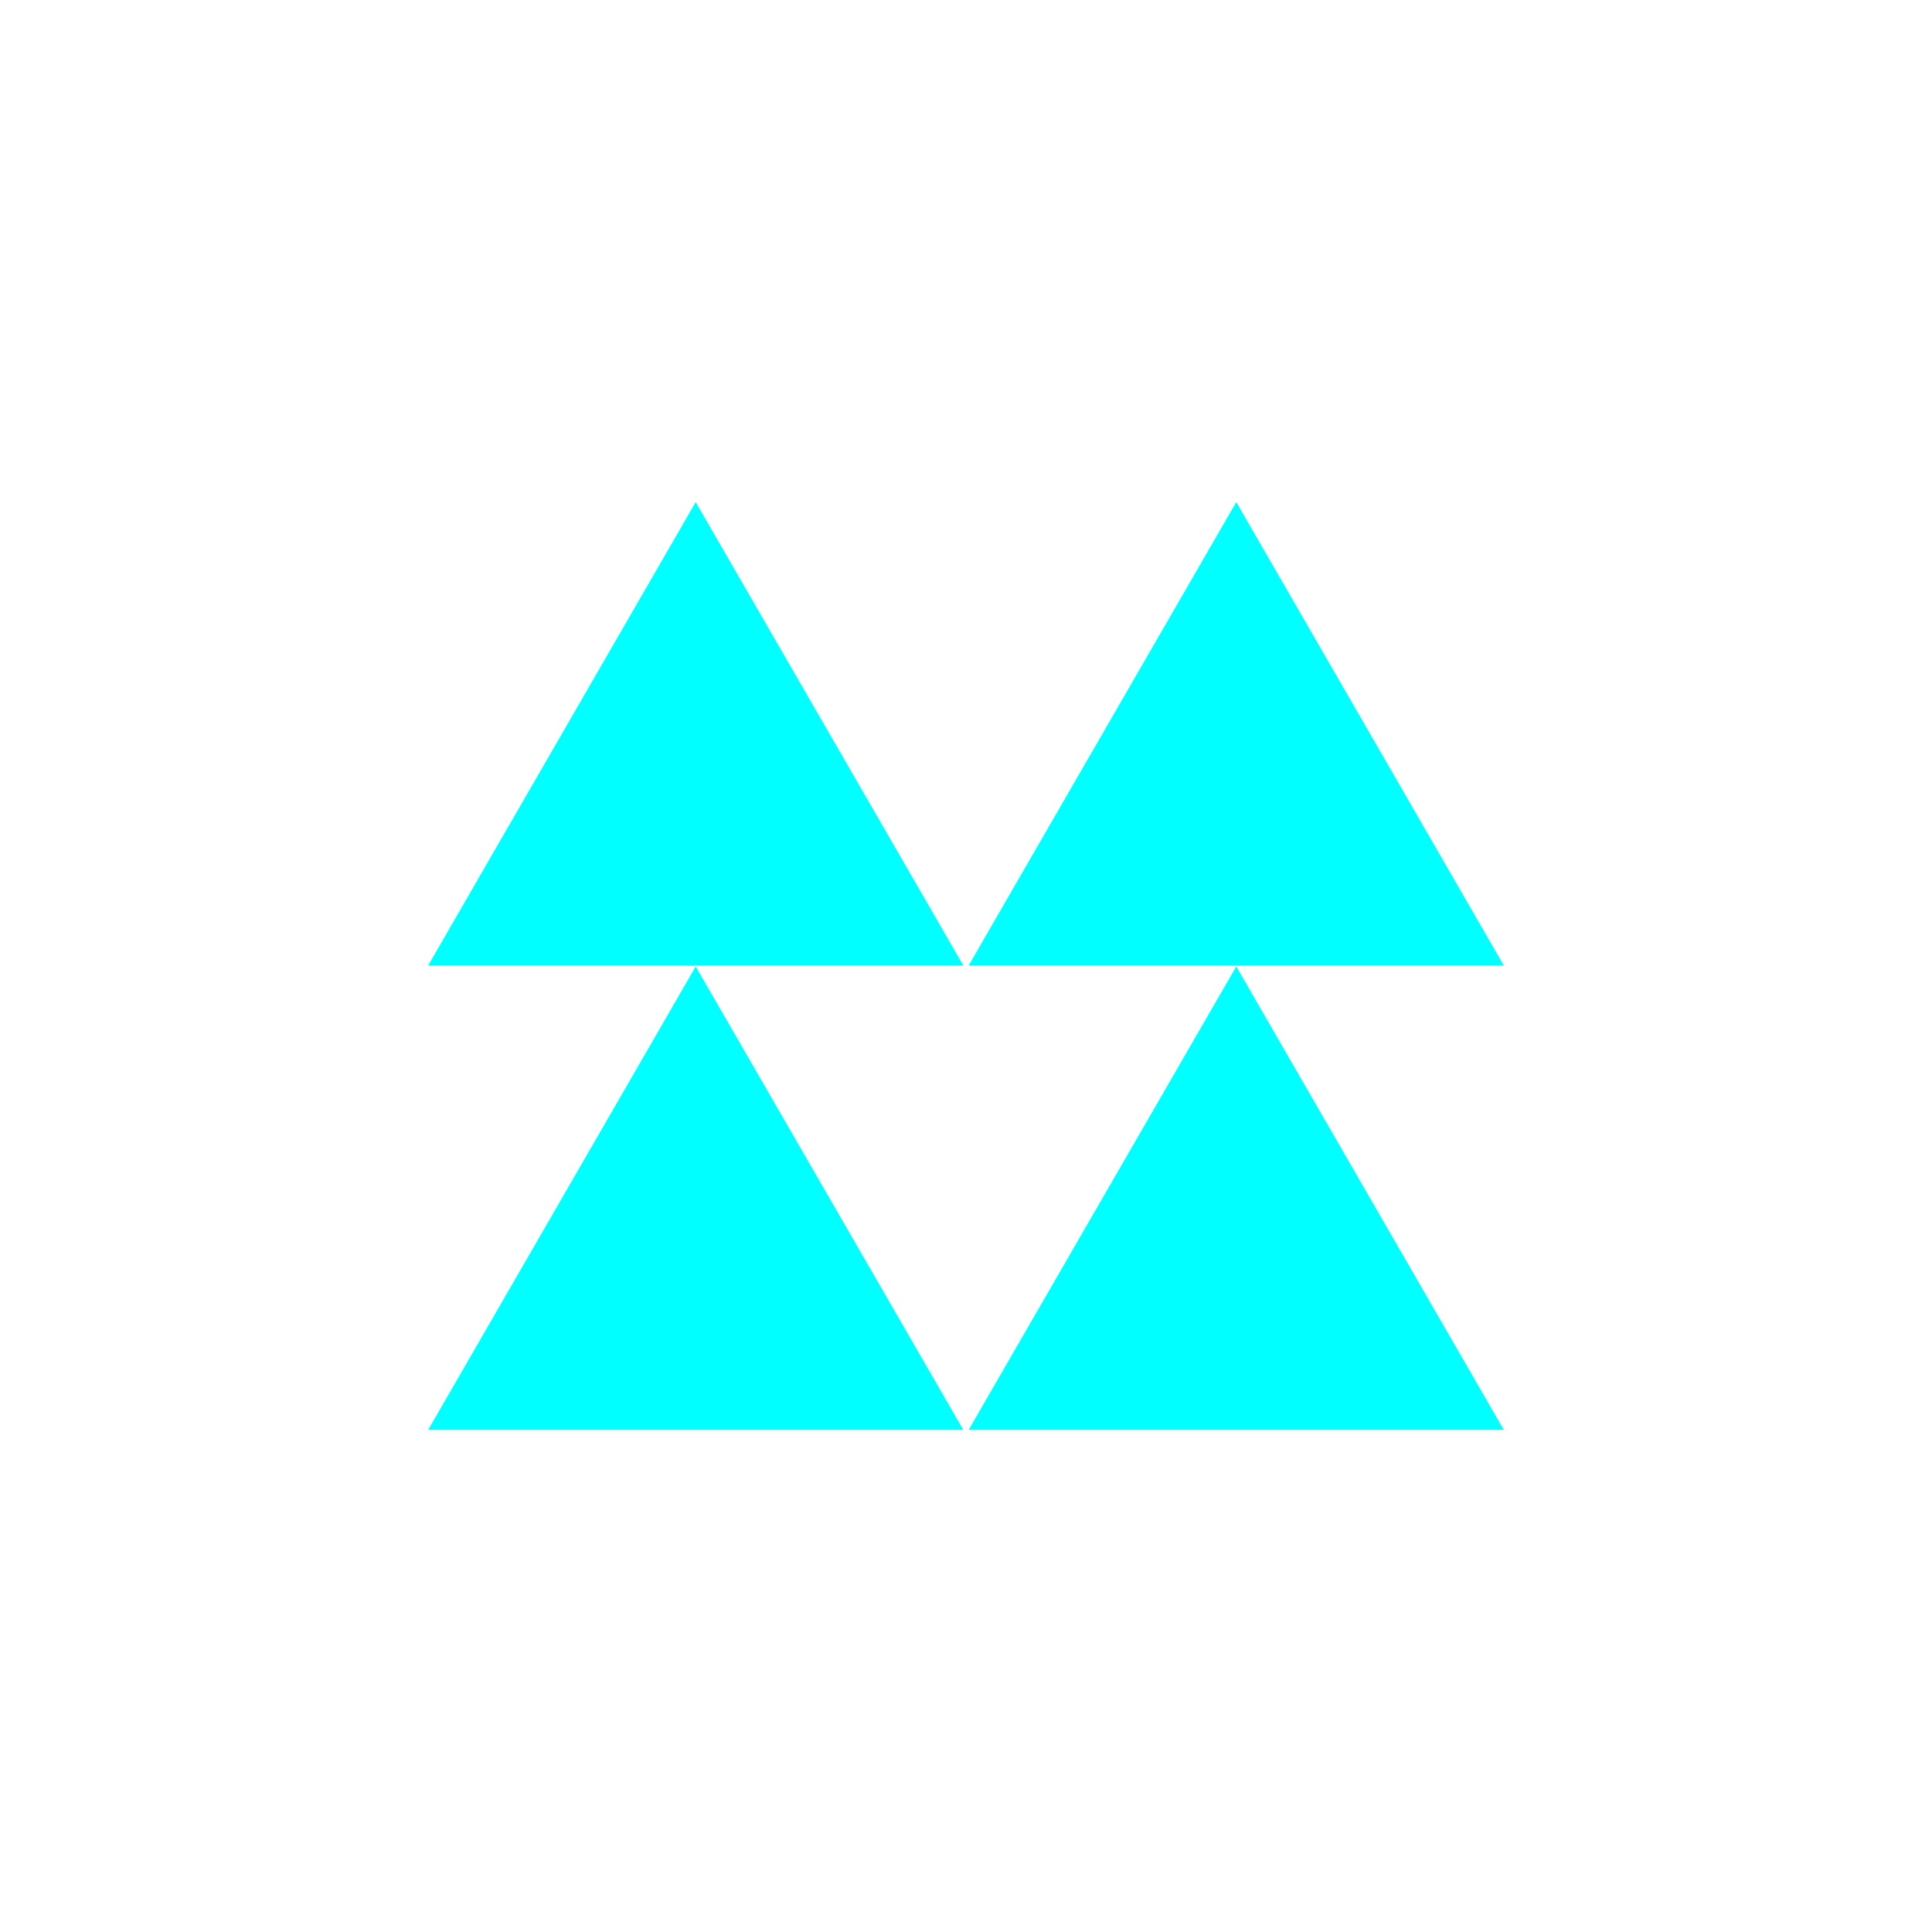 <?xml version="1.0" encoding="UTF-8"?><svg id="a" xmlns="http://www.w3.org/2000/svg" viewBox="0 0 300 300"><defs><style>.b{fill:aqua;}</style></defs><polygon class="b" points="108.03 77.97 66.49 149.92 149.58 149.92 108.03 77.97"/><polygon class="b" points="108.03 150.08 66.49 222.03 149.58 222.03 108.03 150.08"/><polygon class="b" points="191.97 77.97 150.42 149.92 233.51 149.92 191.97 77.97"/><polygon class="b" points="191.97 150.08 150.42 222.03 233.51 222.03 191.97 150.08"/></svg>